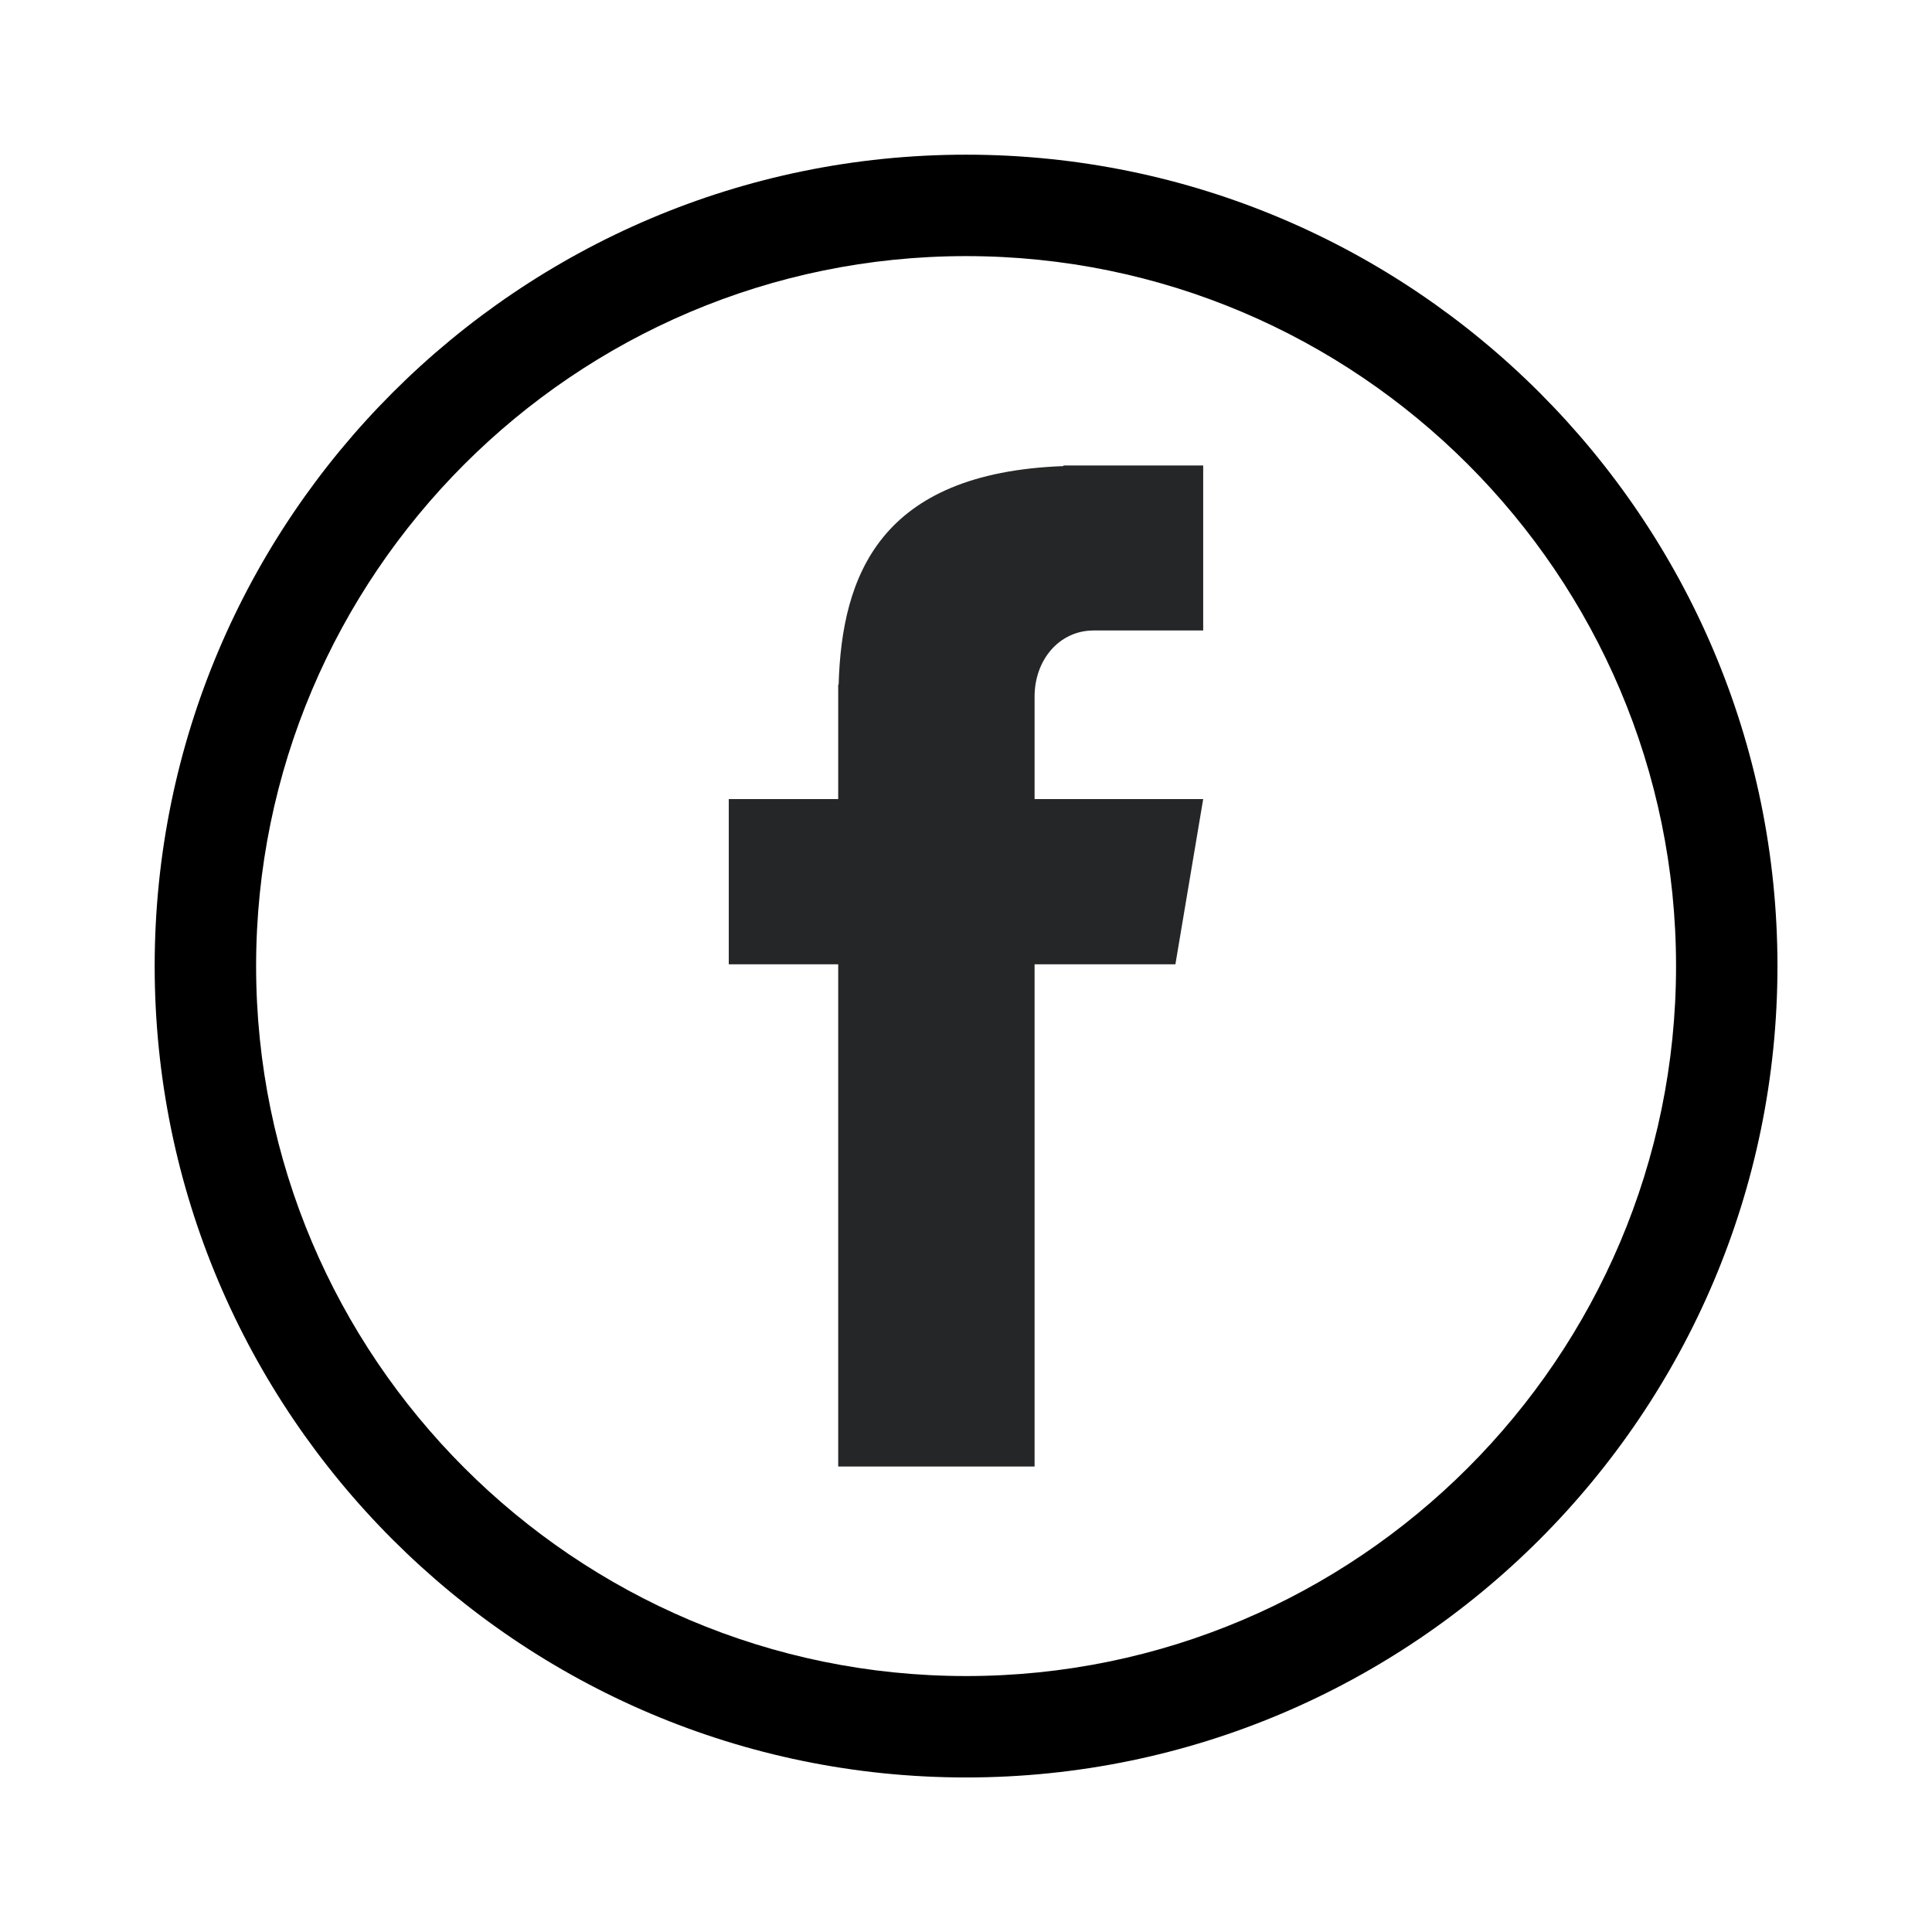 <svg xmlns="http://www.w3.org/2000/svg" xmlns:xlink="http://www.w3.org/1999/xlink" width="500" zoomAndPan="magnify" viewBox="0 0 375 375" height="500" preserveAspectRatio="xMidYMid meet" version="1.0"><defs><clipPath id="33f024bfc4"><path d="M 141.453 90.047 L 233.703 90.047 L 233.703 285 L 141.453 285 Z M 141.453 90.047 " clip-rule="nonzero"/></clipPath><clipPath id="c23b3027f7"><path d="M 30.062 30.062 L 345.062 30.062 L 345.062 345.062 L 30.062 345.062 Z M 30.062 30.062 " clip-rule="nonzero"/></clipPath></defs><g clip-path="url(#33f024bfc4)"><path fill="#252627" d="M 212.293 122.375 L 233.539 122.375 L 233.539 90.348 L 206.41 90.348 L 206.41 90.469 C 170.746 91.777 163.391 111.754 162.777 132.875 L 162.695 132.875 L 162.695 155.102 L 141.453 155.102 L 141.453 187.172 L 162.695 187.172 L 162.695 284.648 L 200.812 284.648 L 200.812 187.172 L 228.145 187.172 L 233.539 155.102 L 200.812 155.102 L 200.812 135.203 C 200.812 128.137 205.555 122.375 212.293 122.375 Z M 212.293 122.375 " fill-opacity="1" fill-rule="nonzero"/></g><g clip-path="url(#c23b3027f7)"><path fill="#000000" d="M 187.516 30.023 C 100.68 30.023 30.023 100.68 30.023 187.516 C 30.023 274.352 100.68 345.004 187.516 345.004 C 274.352 345.004 345.004 274.352 345.004 187.516 C 345.004 100.68 274.352 30.023 187.516 30.023 Z M 187.516 325.32 C 111.527 325.32 49.711 263.484 49.711 187.516 C 49.711 111.547 111.527 49.711 187.516 49.711 C 263.504 49.711 325.32 111.547 325.32 187.516 C 325.32 263.484 263.504 325.32 187.516 325.32 Z M 187.516 325.32 " fill-opacity="1" fill-rule="nonzero"/></g></svg>